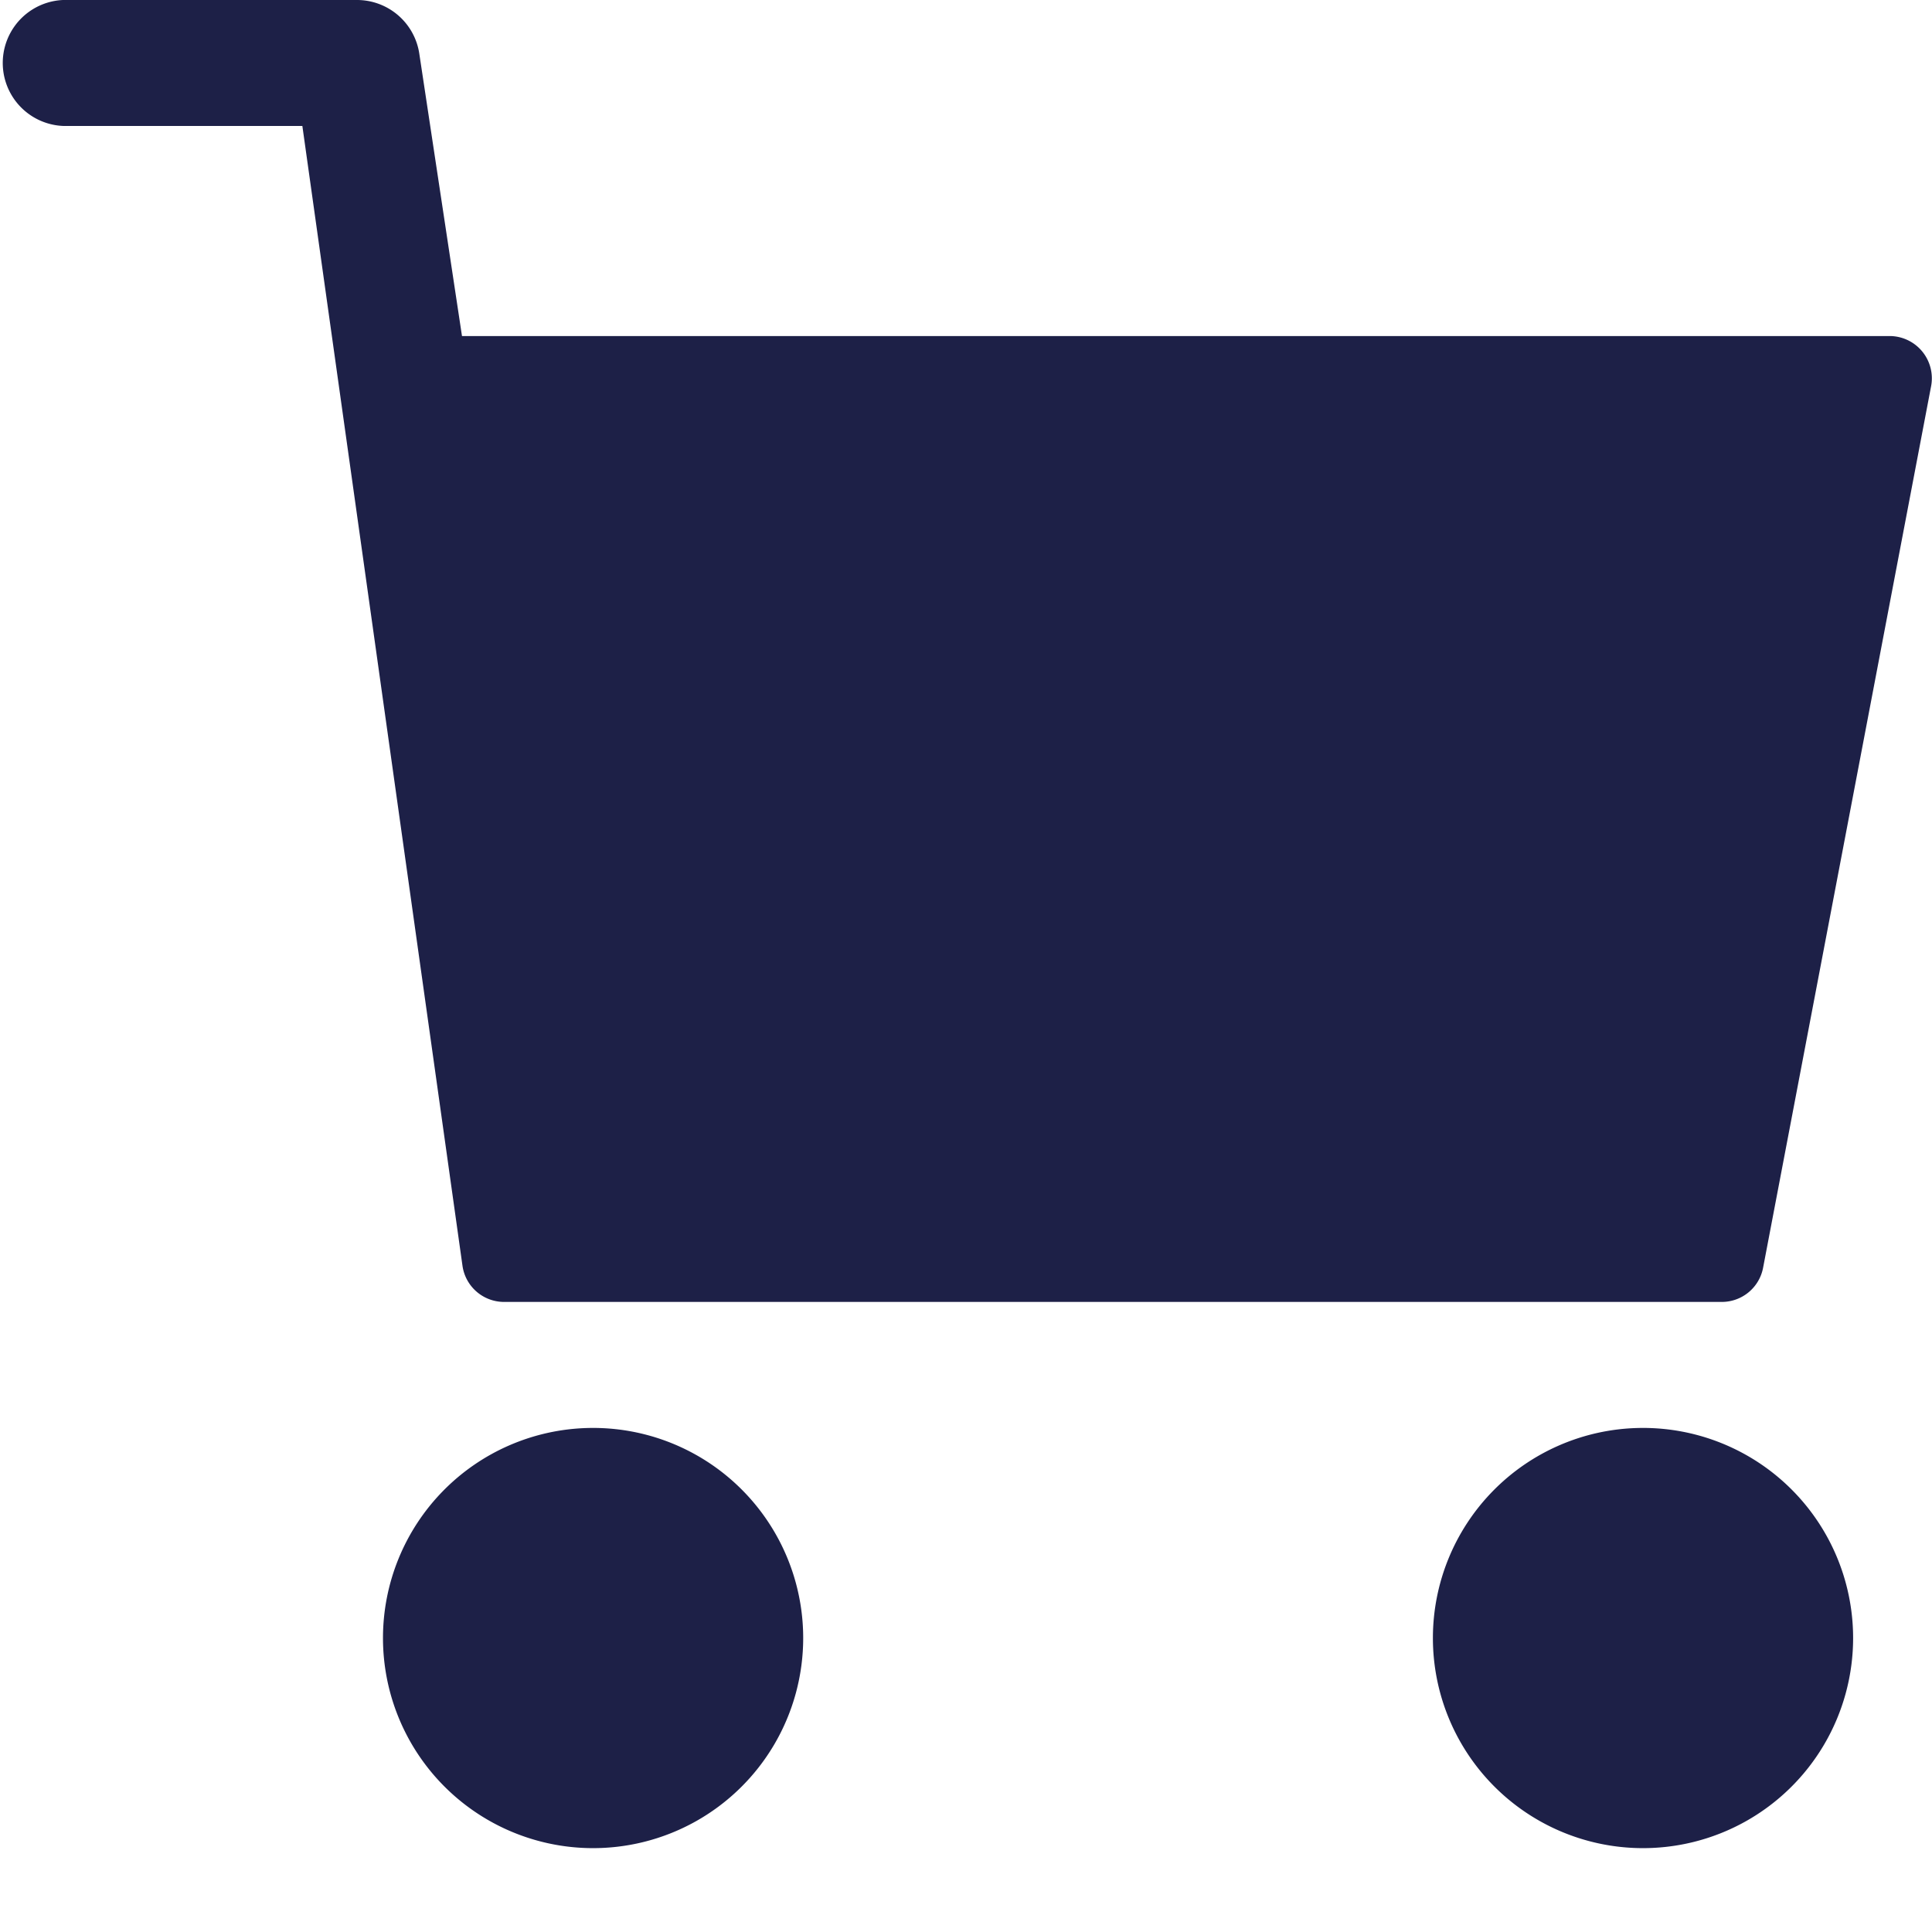 <svg width="16" height="16" fill="none" xmlns="http://www.w3.org/2000/svg"><path d="M15.652 2.783H3.826L3.473.448A.522.522 0 002.957 0H.522a.522.522 0 000 1.043h1.982l1.326 9.439a.348.348 0 00.344.3H14.26a.348.348 0 00.341-.282l1.392-7.304a.35.35 0 00-.342-.413zM4.87 15.305a1.74 1.74 0 100-3.479 1.74 1.74 0 000 3.479zm8.695 0a1.74 1.74 0 100-3.479 1.74 1.74 0 000 3.479z" fill="#1D2047"/></svg>